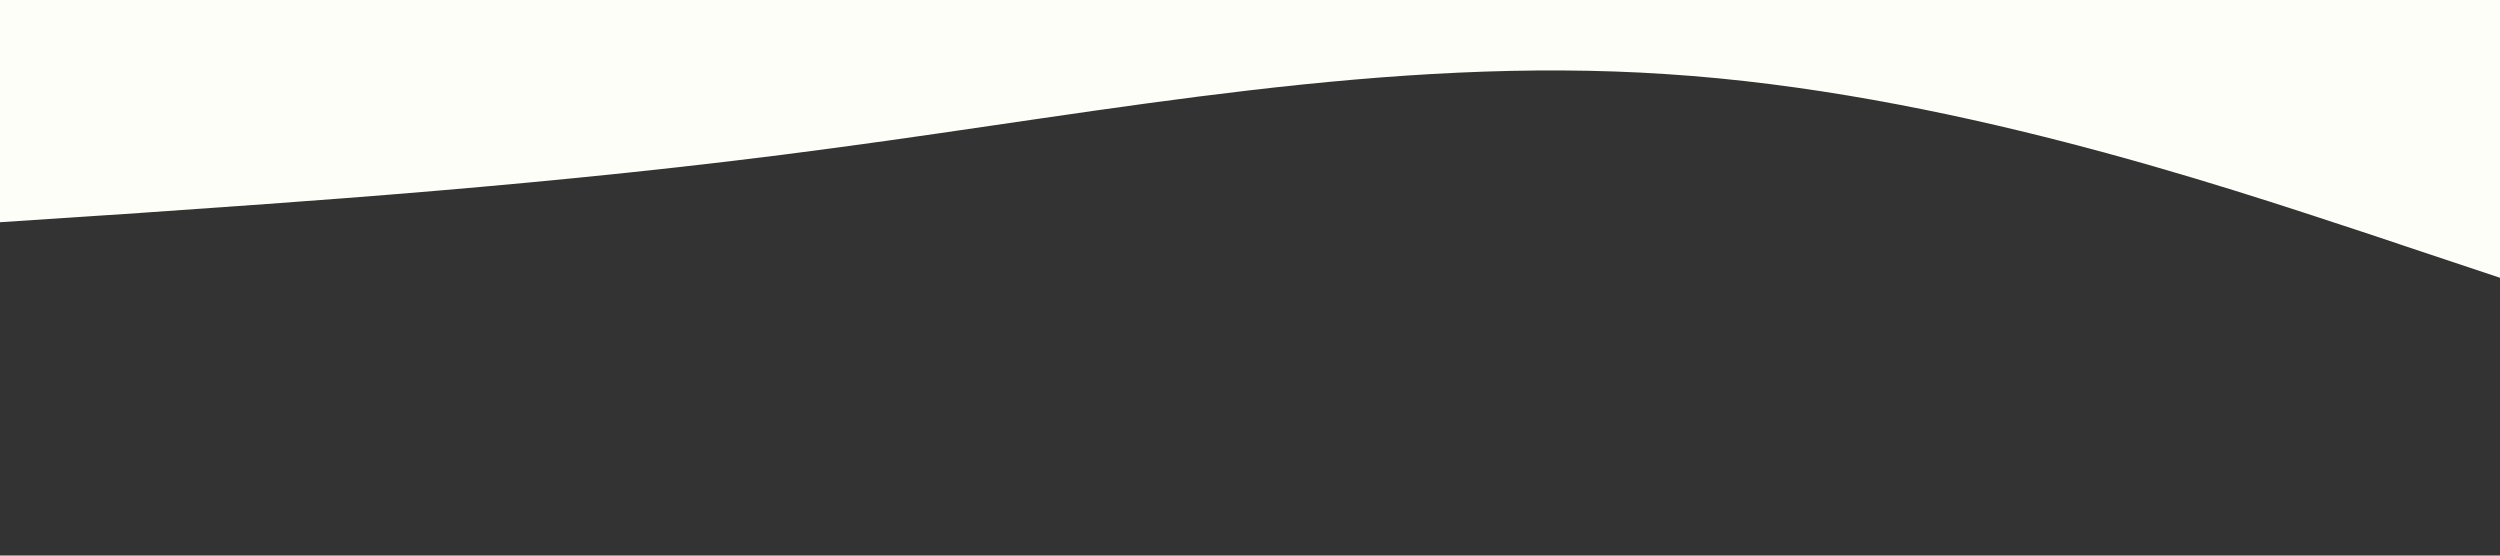 <?xml version="1.0" standalone="no"?><svg xmlns="http://www.w3.org/2000/svg" viewBox="0 0 1440 320"><rect x="0" y="0" width="1440" height="320" fill="#333333" stroke="none"/><path fill="#FDFEF7 " fill-opacity="1" d="M0,128L80,122.7C160,117,320,107,480,85.3C640,64,800,32,960,42.7C1120,53,1280,107,1360,133.3L1440,160L1440,0L1360,0C1280,0,1120,0,960,0C800,0,640,0,480,0C320,0,160,0,80,0L0,0Z"></path></svg>